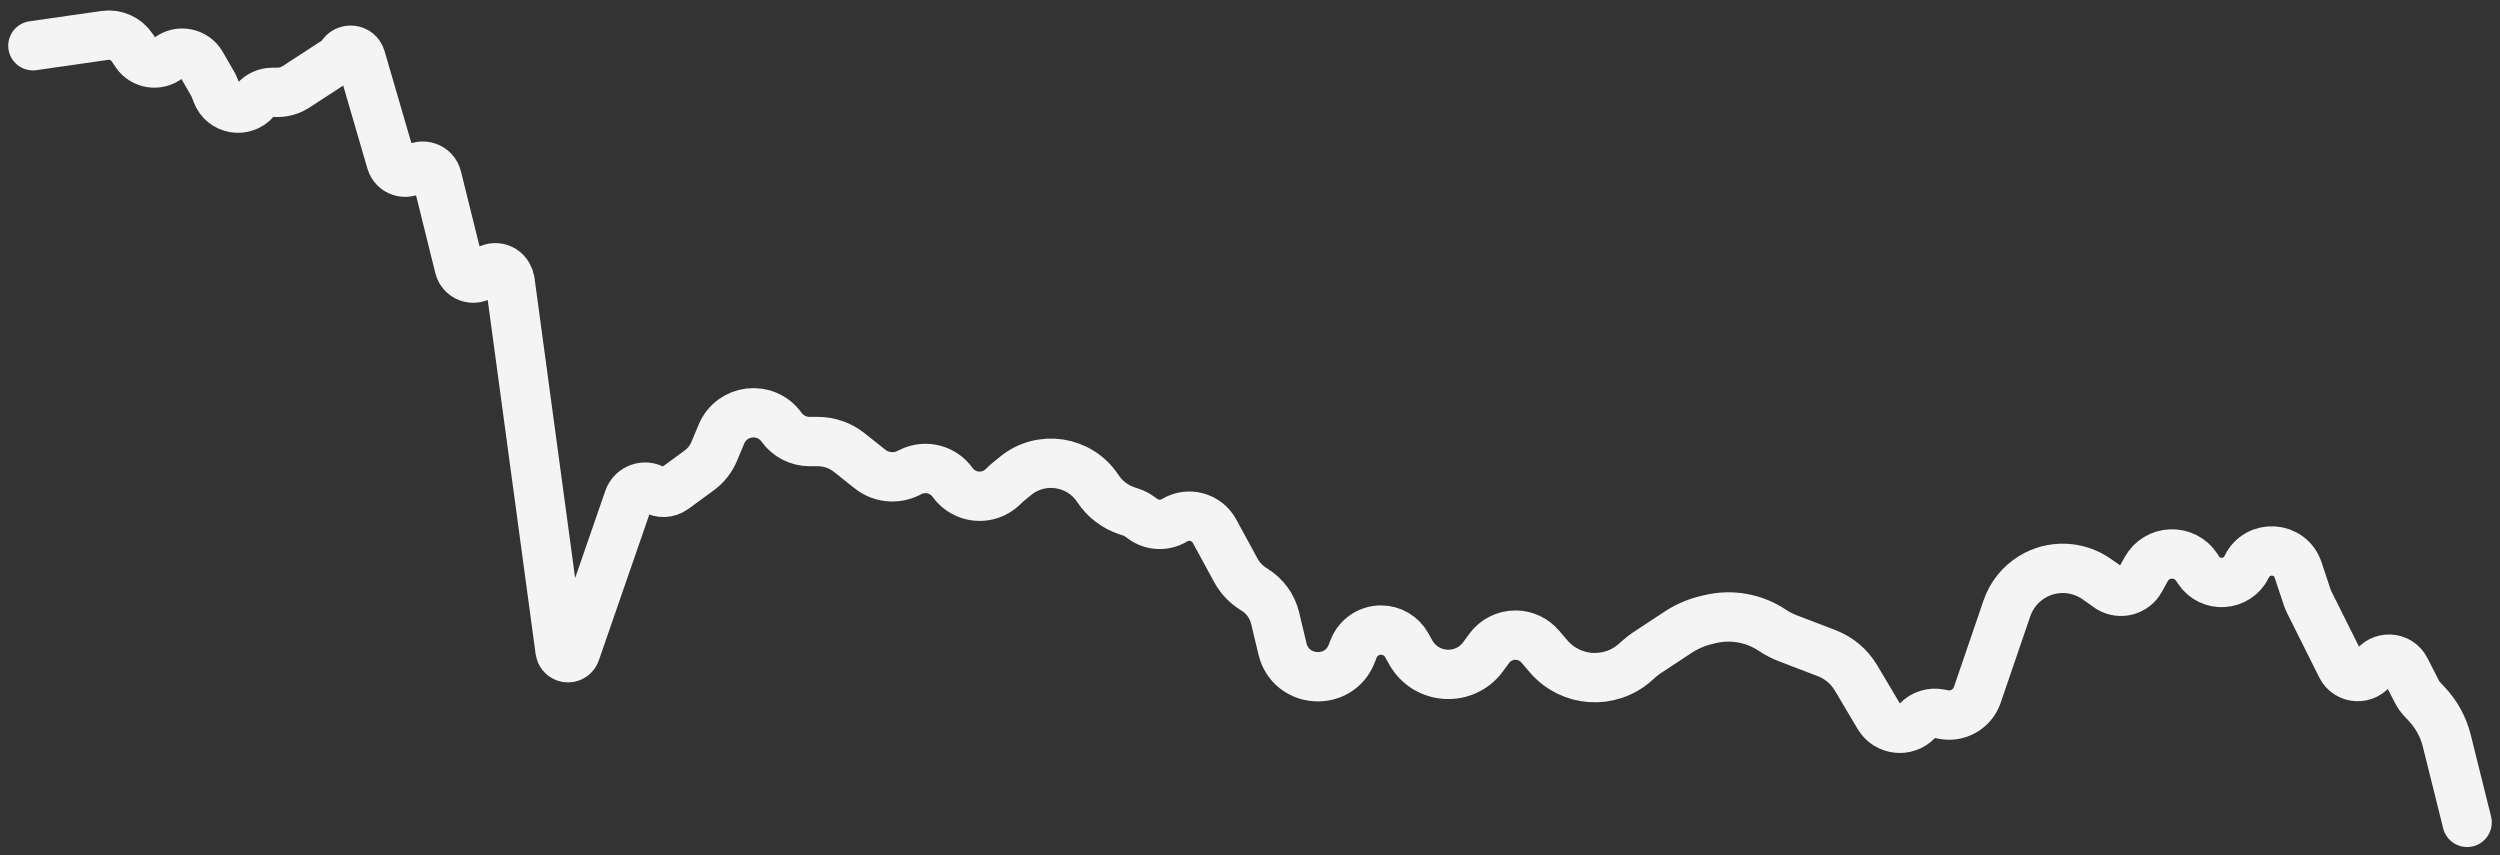 <svg width="152" height="52" viewBox="0 0 152 52" fill="none" xmlns="http://www.w3.org/2000/svg">
<rect x="0" y="0" width="152" height="52" fill="#333333" stroke="none"/>
<path d="M150 50L148.763 45.031C148.557 44.203 148.143 43.443 147.56 42.821L147.271 42.512C147.144 42.376 147.037 42.224 146.952 42.059L146.248 40.685C145.851 39.91 144.761 39.866 144.302 40.605V40.605C143.841 41.349 142.742 41.299 142.351 40.516L140.402 36.614C140.351 36.513 140.308 36.407 140.272 36.3L139.726 34.656C139.247 33.215 137.258 33.089 136.601 34.457V34.457C136.032 35.642 134.387 35.751 133.666 34.651L133.562 34.493C132.821 33.361 131.142 33.425 130.488 34.609L130.129 35.259C129.765 35.919 128.929 36.149 128.278 35.769V35.769L127.479 35.208C126.303 34.382 124.748 34.337 123.527 35.094V35.094C122.822 35.531 122.291 36.198 122.022 36.982L120.219 42.252C119.922 43.118 119.026 43.627 118.13 43.438L117.949 43.4C117.448 43.295 116.929 43.455 116.575 43.825V43.825C115.898 44.531 114.733 44.398 114.234 43.556L112.845 41.215C112.437 40.528 111.809 39.998 111.063 39.712L108.7 38.807C108.368 38.68 108.05 38.516 107.754 38.318V38.318C106.642 37.576 105.27 37.332 103.97 37.645L103.727 37.703C103.124 37.849 102.55 38.098 102.032 38.439L100.139 39.685C99.976 39.792 99.822 39.911 99.676 40.04L99.424 40.264C97.878 41.64 95.504 41.479 94.157 39.908L93.642 39.307C93.266 38.868 92.717 38.615 92.138 38.615V38.615C91.506 38.615 90.912 38.917 90.539 39.427L90.172 39.928C89.043 41.471 86.696 41.325 85.767 39.655L85.529 39.227C85.214 38.66 84.615 38.308 83.966 38.308V38.308C83.225 38.308 82.561 38.764 82.295 39.455L82.191 39.727C81.412 41.755 78.48 41.562 77.974 39.448L77.529 37.584C77.357 36.865 76.908 36.243 76.28 35.853L76.204 35.806C75.76 35.53 75.395 35.143 75.144 34.684L73.843 32.293C73.367 31.421 72.26 31.12 71.409 31.633V31.633C70.807 31.995 70.046 31.961 69.479 31.547L69.31 31.423C69.135 31.296 68.942 31.197 68.736 31.129L68.533 31.063C67.802 30.823 67.173 30.342 66.749 29.7V29.7C65.635 28.01 63.303 27.656 61.739 28.94L61.197 29.385L60.968 29.606C60.078 30.463 58.635 30.331 57.915 29.328V29.328C57.335 28.518 56.253 28.251 55.362 28.697L55.237 28.759C54.475 29.141 53.561 29.046 52.893 28.515L51.633 27.514C51.089 27.081 50.415 26.846 49.72 26.846H49.224C48.547 26.846 47.912 26.521 47.516 25.972V25.972C46.553 24.637 44.501 24.873 43.865 26.39L43.422 27.448C43.229 27.91 42.913 28.31 42.508 28.605L40.966 29.732C40.617 29.987 40.148 30.005 39.781 29.777V29.777C39.204 29.418 38.443 29.688 38.221 30.331L34.99 39.666C34.899 39.93 34.603 40.062 34.345 39.953V39.953C34.188 39.887 34.077 39.742 34.054 39.573L31.011 17.094C30.996 16.981 30.959 16.872 30.904 16.773L30.878 16.727C30.58 16.192 29.836 16.123 29.445 16.595V16.595C28.987 17.145 28.098 16.942 27.925 16.247L26.568 10.775C26.414 10.156 25.675 9.898 25.169 10.287V10.287C24.676 10.667 23.955 10.431 23.78 9.833L21.938 3.515C21.777 2.962 21.024 2.884 20.753 3.392V3.392C20.702 3.488 20.627 3.57 20.536 3.629L17.991 5.284C17.658 5.5 17.269 5.615 16.872 5.615H16.562C16.16 5.615 15.778 5.791 15.517 6.095V6.095C14.837 6.886 13.559 6.665 13.185 5.691L13.053 5.348C13.023 5.27 12.988 5.195 12.946 5.122L12.245 3.905C11.831 3.188 10.874 3.011 10.231 3.532V3.532C9.616 4.031 8.704 3.892 8.264 3.233L8.041 2.898C7.674 2.349 7.025 2.06 6.372 2.153L2 2.78" stroke="#F4F4F4" stroke-width="3" stroke-linecap="round"/>
</svg>
